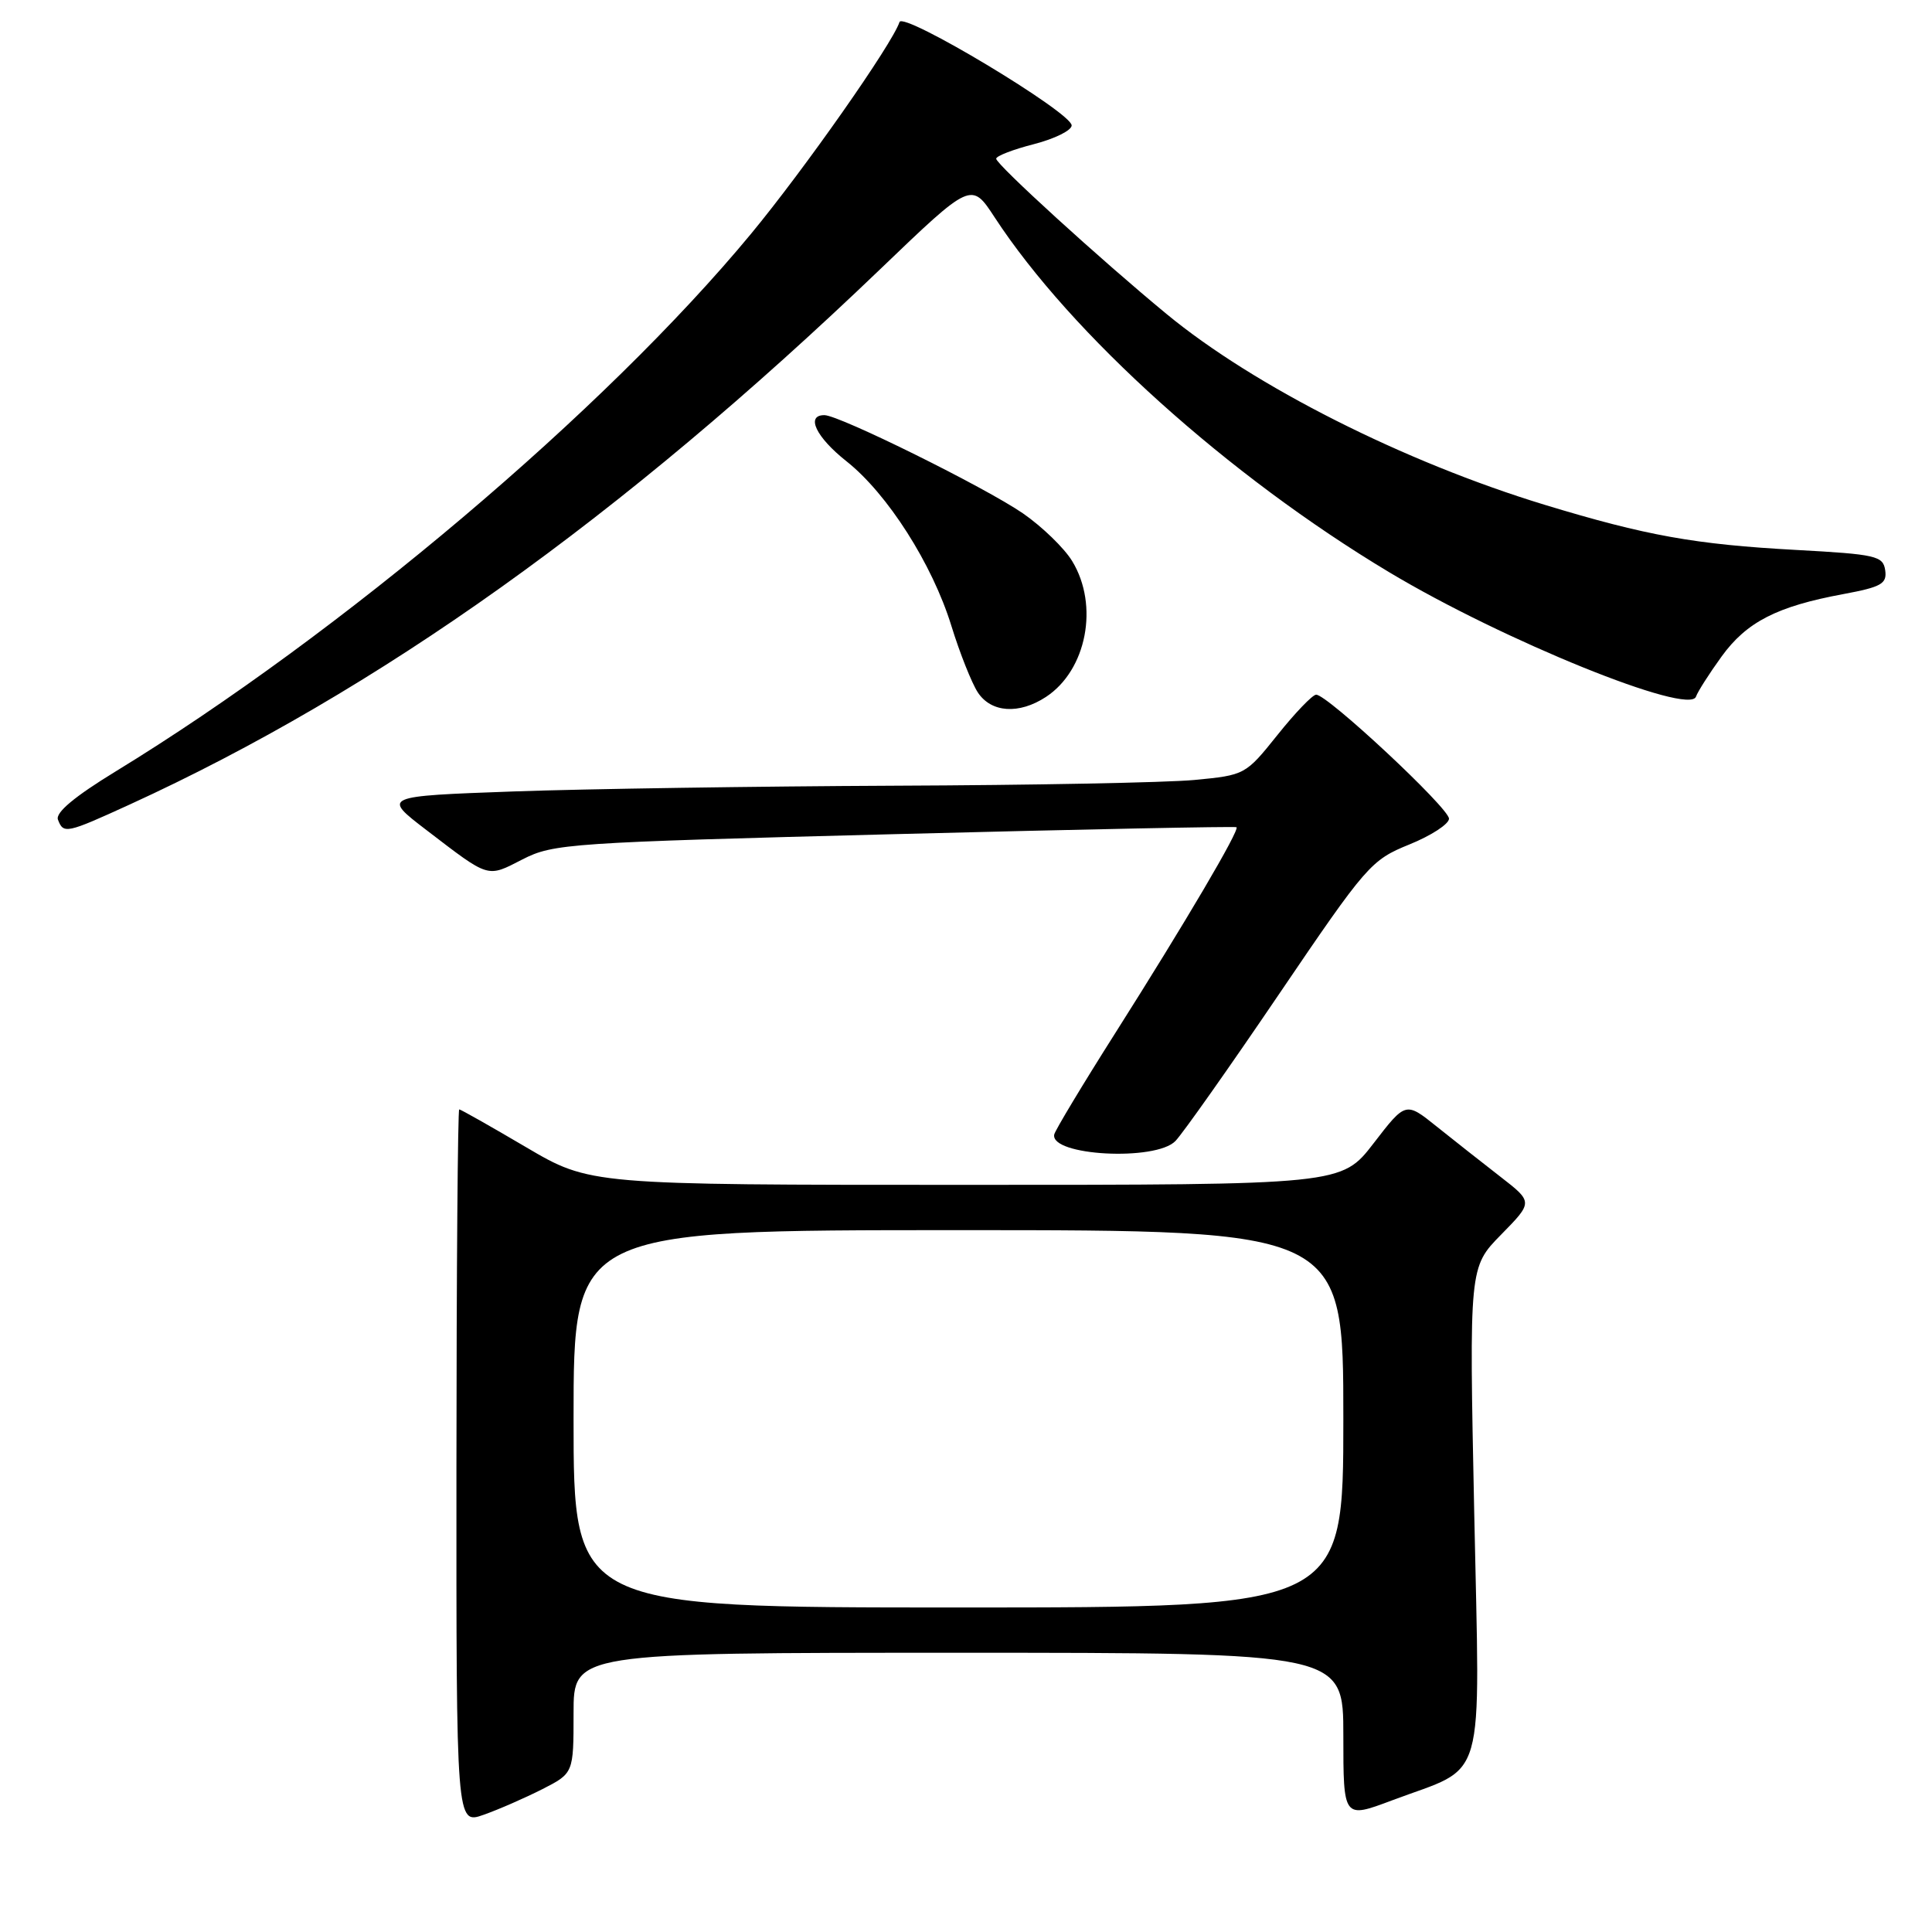 <?xml version="1.0" encoding="UTF-8" standalone="no"?>
<!DOCTYPE svg PUBLIC "-//W3C//DTD SVG 1.1//EN" "http://www.w3.org/Graphics/SVG/1.1/DTD/svg11.dtd" >
<svg xmlns="http://www.w3.org/2000/svg" xmlns:xlink="http://www.w3.org/1999/xlink" version="1.1" viewBox="0 0 256 256">
 <g >
 <path fill="currentColor"
d=" M 71.85 237.08 C 76.00 234.96 76.00 234.96 76.00 226.98 C 76.00 219.00 76.00 219.00 127.00 219.00 C 178.00 219.00 178.00 219.00 178.00 229.99 C 178.00 240.98 178.00 240.98 184.42 238.57 C 197.14 233.78 196.09 237.44 195.34 200.34 C 194.67 167.91 194.67 167.91 198.91 163.59 C 203.14 159.28 203.14 159.28 198.82 155.93 C 196.44 154.09 192.65 151.09 190.38 149.28 C 186.26 145.97 186.26 145.97 182.01 151.49 C 177.76 157.00 177.76 157.00 127.97 157.00 C 78.19 157.00 78.19 157.00 69.69 152.00 C 65.02 149.25 61.04 147.00 60.85 147.00 C 60.66 147.00 60.49 168.32 60.48 194.37 C 60.46 241.75 60.46 241.75 64.08 240.47 C 66.07 239.77 69.56 238.24 71.85 237.08 Z  M 155.75 151.19 C 156.71 150.20 162.90 141.43 169.49 131.71 C 181.08 114.63 181.66 113.96 186.74 111.90 C 189.63 110.73 192.00 109.19 192.00 108.48 C 192.00 107.07 175.82 91.97 174.39 92.05 C 173.90 92.07 171.59 94.48 169.26 97.40 C 165.04 102.67 164.96 102.71 158.26 103.35 C 154.54 103.70 136.65 104.04 118.50 104.11 C 100.35 104.19 77.66 104.53 68.07 104.87 C 50.64 105.50 50.64 105.50 56.52 110.00 C 64.92 116.43 64.50 116.30 69.22 113.88 C 73.32 111.78 75.37 111.64 118.50 110.53 C 143.25 109.89 163.65 109.48 163.84 109.61 C 164.31 109.94 157.09 122.20 147.76 136.92 C 143.43 143.75 139.80 149.79 139.69 150.33 C 139.14 153.15 153.13 153.90 155.75 151.19 Z  M 17.13 106.63 C 50.08 91.56 82.32 68.57 116.61 35.69 C 128.71 24.08 128.71 24.08 131.79 28.79 C 141.91 44.29 162.78 63.06 184.07 75.82 C 199.13 84.85 223.87 94.88 224.73 92.30 C 224.95 91.66 226.47 89.27 228.12 86.99 C 231.44 82.41 235.45 80.35 244.25 78.72 C 249.30 77.78 250.05 77.35 249.80 75.57 C 249.52 73.66 248.62 73.45 238.00 72.87 C 224.58 72.14 218.14 70.98 204.68 66.89 C 186.07 61.22 166.20 51.20 154.58 41.61 C 145.83 34.40 132.00 21.79 132.00 21.03 C 132.00 20.67 134.25 19.80 137.00 19.10 C 139.75 18.39 142.00 17.28 142.00 16.62 C 142.00 14.91 119.67 1.50 119.19 2.92 C 118.22 5.85 106.58 22.44 99.50 31.00 C 80.15 54.38 45.19 83.96 15.32 102.22 C 9.87 105.55 7.32 107.68 7.68 108.61 C 8.41 110.52 8.77 110.45 17.13 106.63 Z  M 138.59 92.35 C 143.99 88.81 145.65 80.22 142.07 74.35 C 141.02 72.62 138.07 69.77 135.54 68.02 C 130.50 64.56 111.26 55.04 109.25 55.01 C 106.72 54.99 108.12 57.92 112.16 61.12 C 117.60 65.43 123.53 74.73 126.06 82.92 C 127.17 86.52 128.75 90.49 129.56 91.74 C 131.33 94.44 135.02 94.69 138.59 92.35 Z  M 76.00 188.00 C 76.00 163.00 76.00 163.00 127.00 163.00 C 178.00 163.00 178.00 163.00 178.00 188.00 C 178.00 213.00 178.00 213.00 127.00 213.00 C 76.00 213.00 76.00 213.00 76.00 188.00 Z "/>
</g>
</svg>